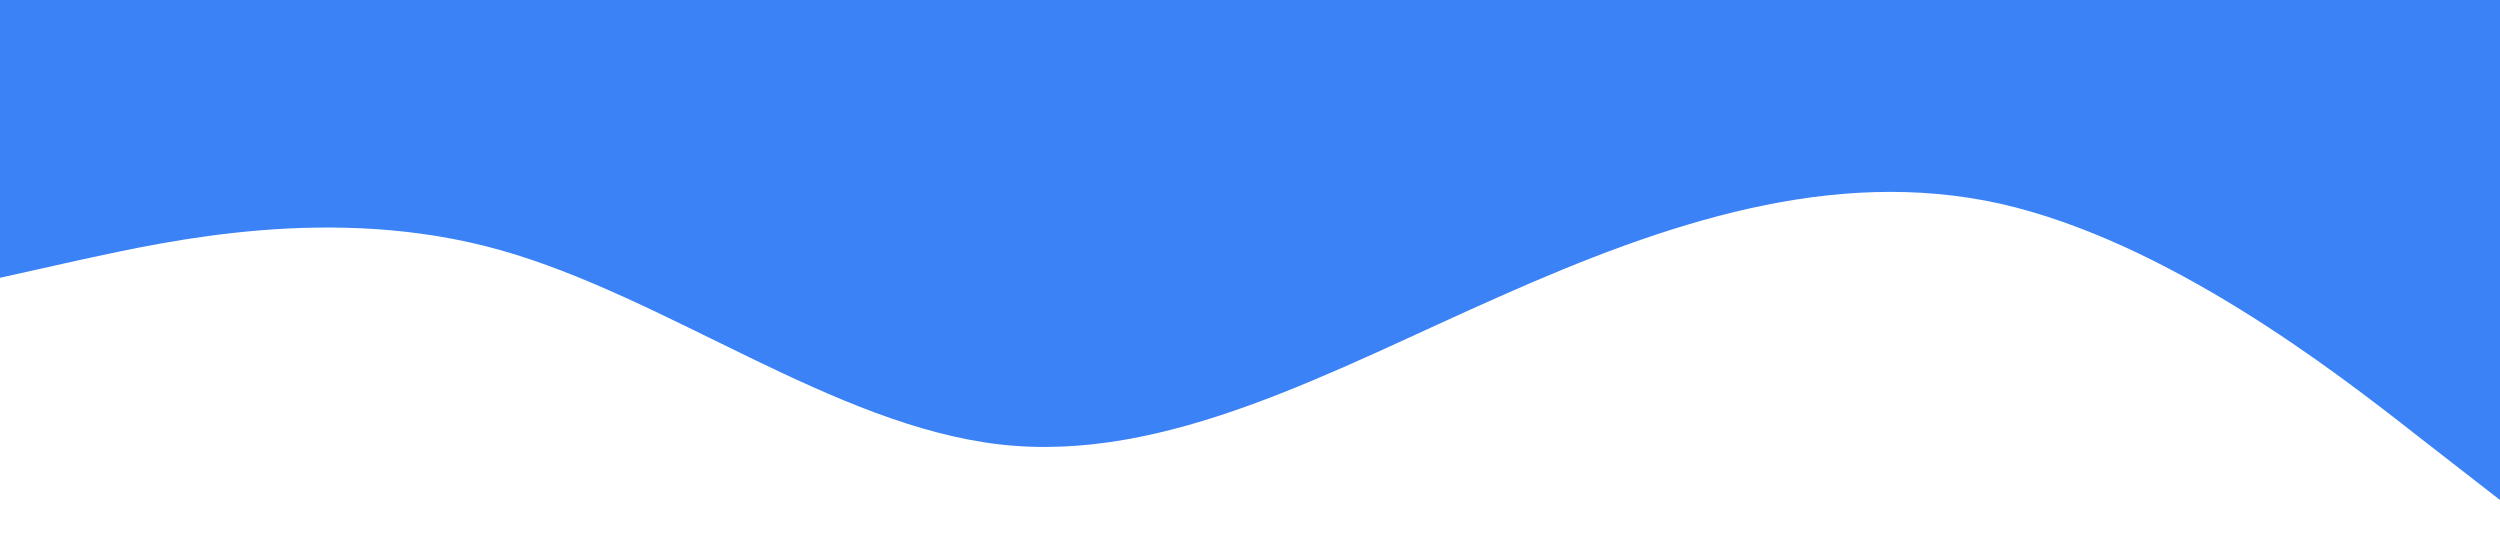 <?xml version="1.0" standalone="no"?><svg xmlns="http://www.w3.org/2000/svg" viewBox="0 0 1440 320"><path fill="#3B82F6" fill-opacity="1" d="M0,160L48,149.3C96,139,192,117,288,144C384,171,480,245,576,256C672,267,768,213,864,170.7C960,128,1056,96,1152,117.3C1248,139,1344,213,1392,250.7L1440,288L1440,0L1392,0C1344,0,1248,0,1152,0C1056,0,960,0,864,0C768,0,672,0,576,0C480,0,384,0,288,0C192,0,96,0,48,0L0,0Z"></path></svg>